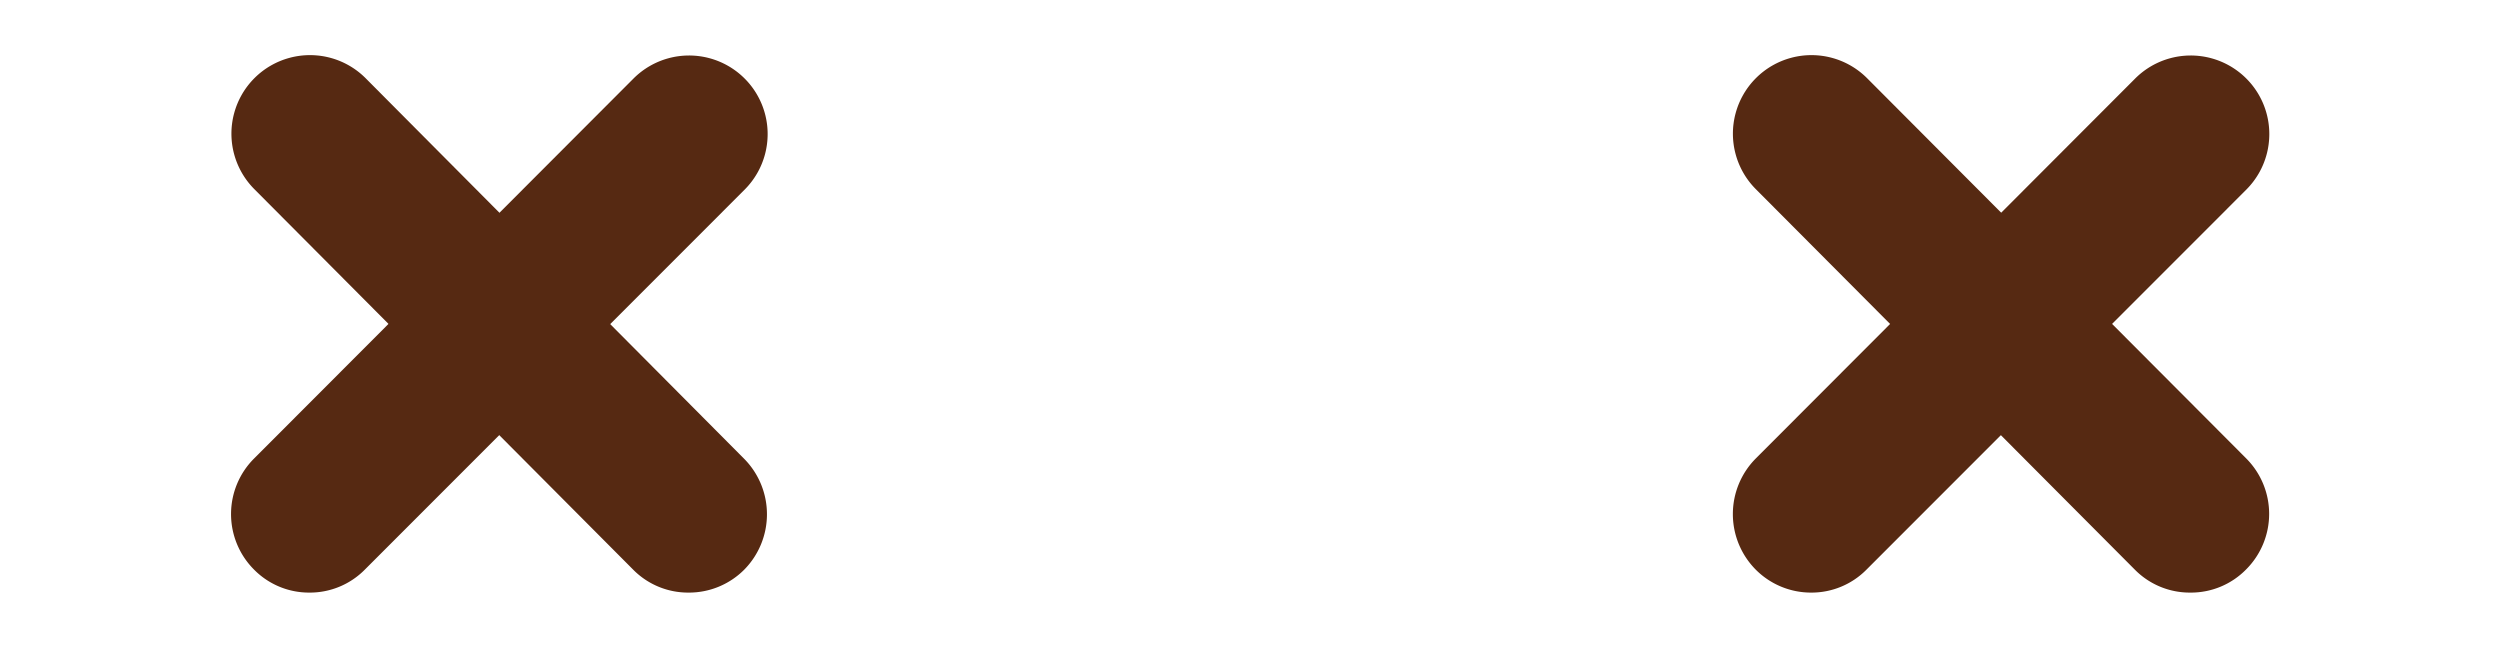 <svg id="Layer_1" data-name="Layer 1" xmlns="http://www.w3.org/2000/svg" width="135" height="35" viewBox="0 0 135 35">
    <defs>
        <style>
            .cls-1 {
                fill: #562912;
            }
        </style>
    </defs>
    <path class="cls-1"
        d="M37.19,32a4.17,4.17,0,0,1-3-1.24L13.74,10.22a4.22,4.22,0,1,1,6-6L40.18,24.77a4.26,4.26,0,0,1,0,6A4.21,4.21,0,0,1,37.19,32Z" />
    <path class="cls-1"
        d="M16.72,32a4.17,4.17,0,0,1-3-1.24,4.24,4.24,0,0,1,0-6L34.21,4.24a4.22,4.22,0,0,1,6,6L19.7,30.76A4.17,4.17,0,0,1,16.72,32Z" />
    <path class="cls-1"
        d="M118.28,32a4.17,4.17,0,0,1-3-1.24L94.82,10.22a4.22,4.22,0,0,1,6-6l20.47,20.53a4.24,4.24,0,0,1,0,6A4.17,4.17,0,0,1,118.28,32Z" />
    <path class="cls-1"
        d="M97.81,32a4.21,4.21,0,0,1-3-1.24,4.26,4.26,0,0,1,0-6L115.3,4.24a4.22,4.22,0,0,1,6,6L100.79,30.76A4.17,4.17,0,0,1,97.81,32Z" />
</svg>